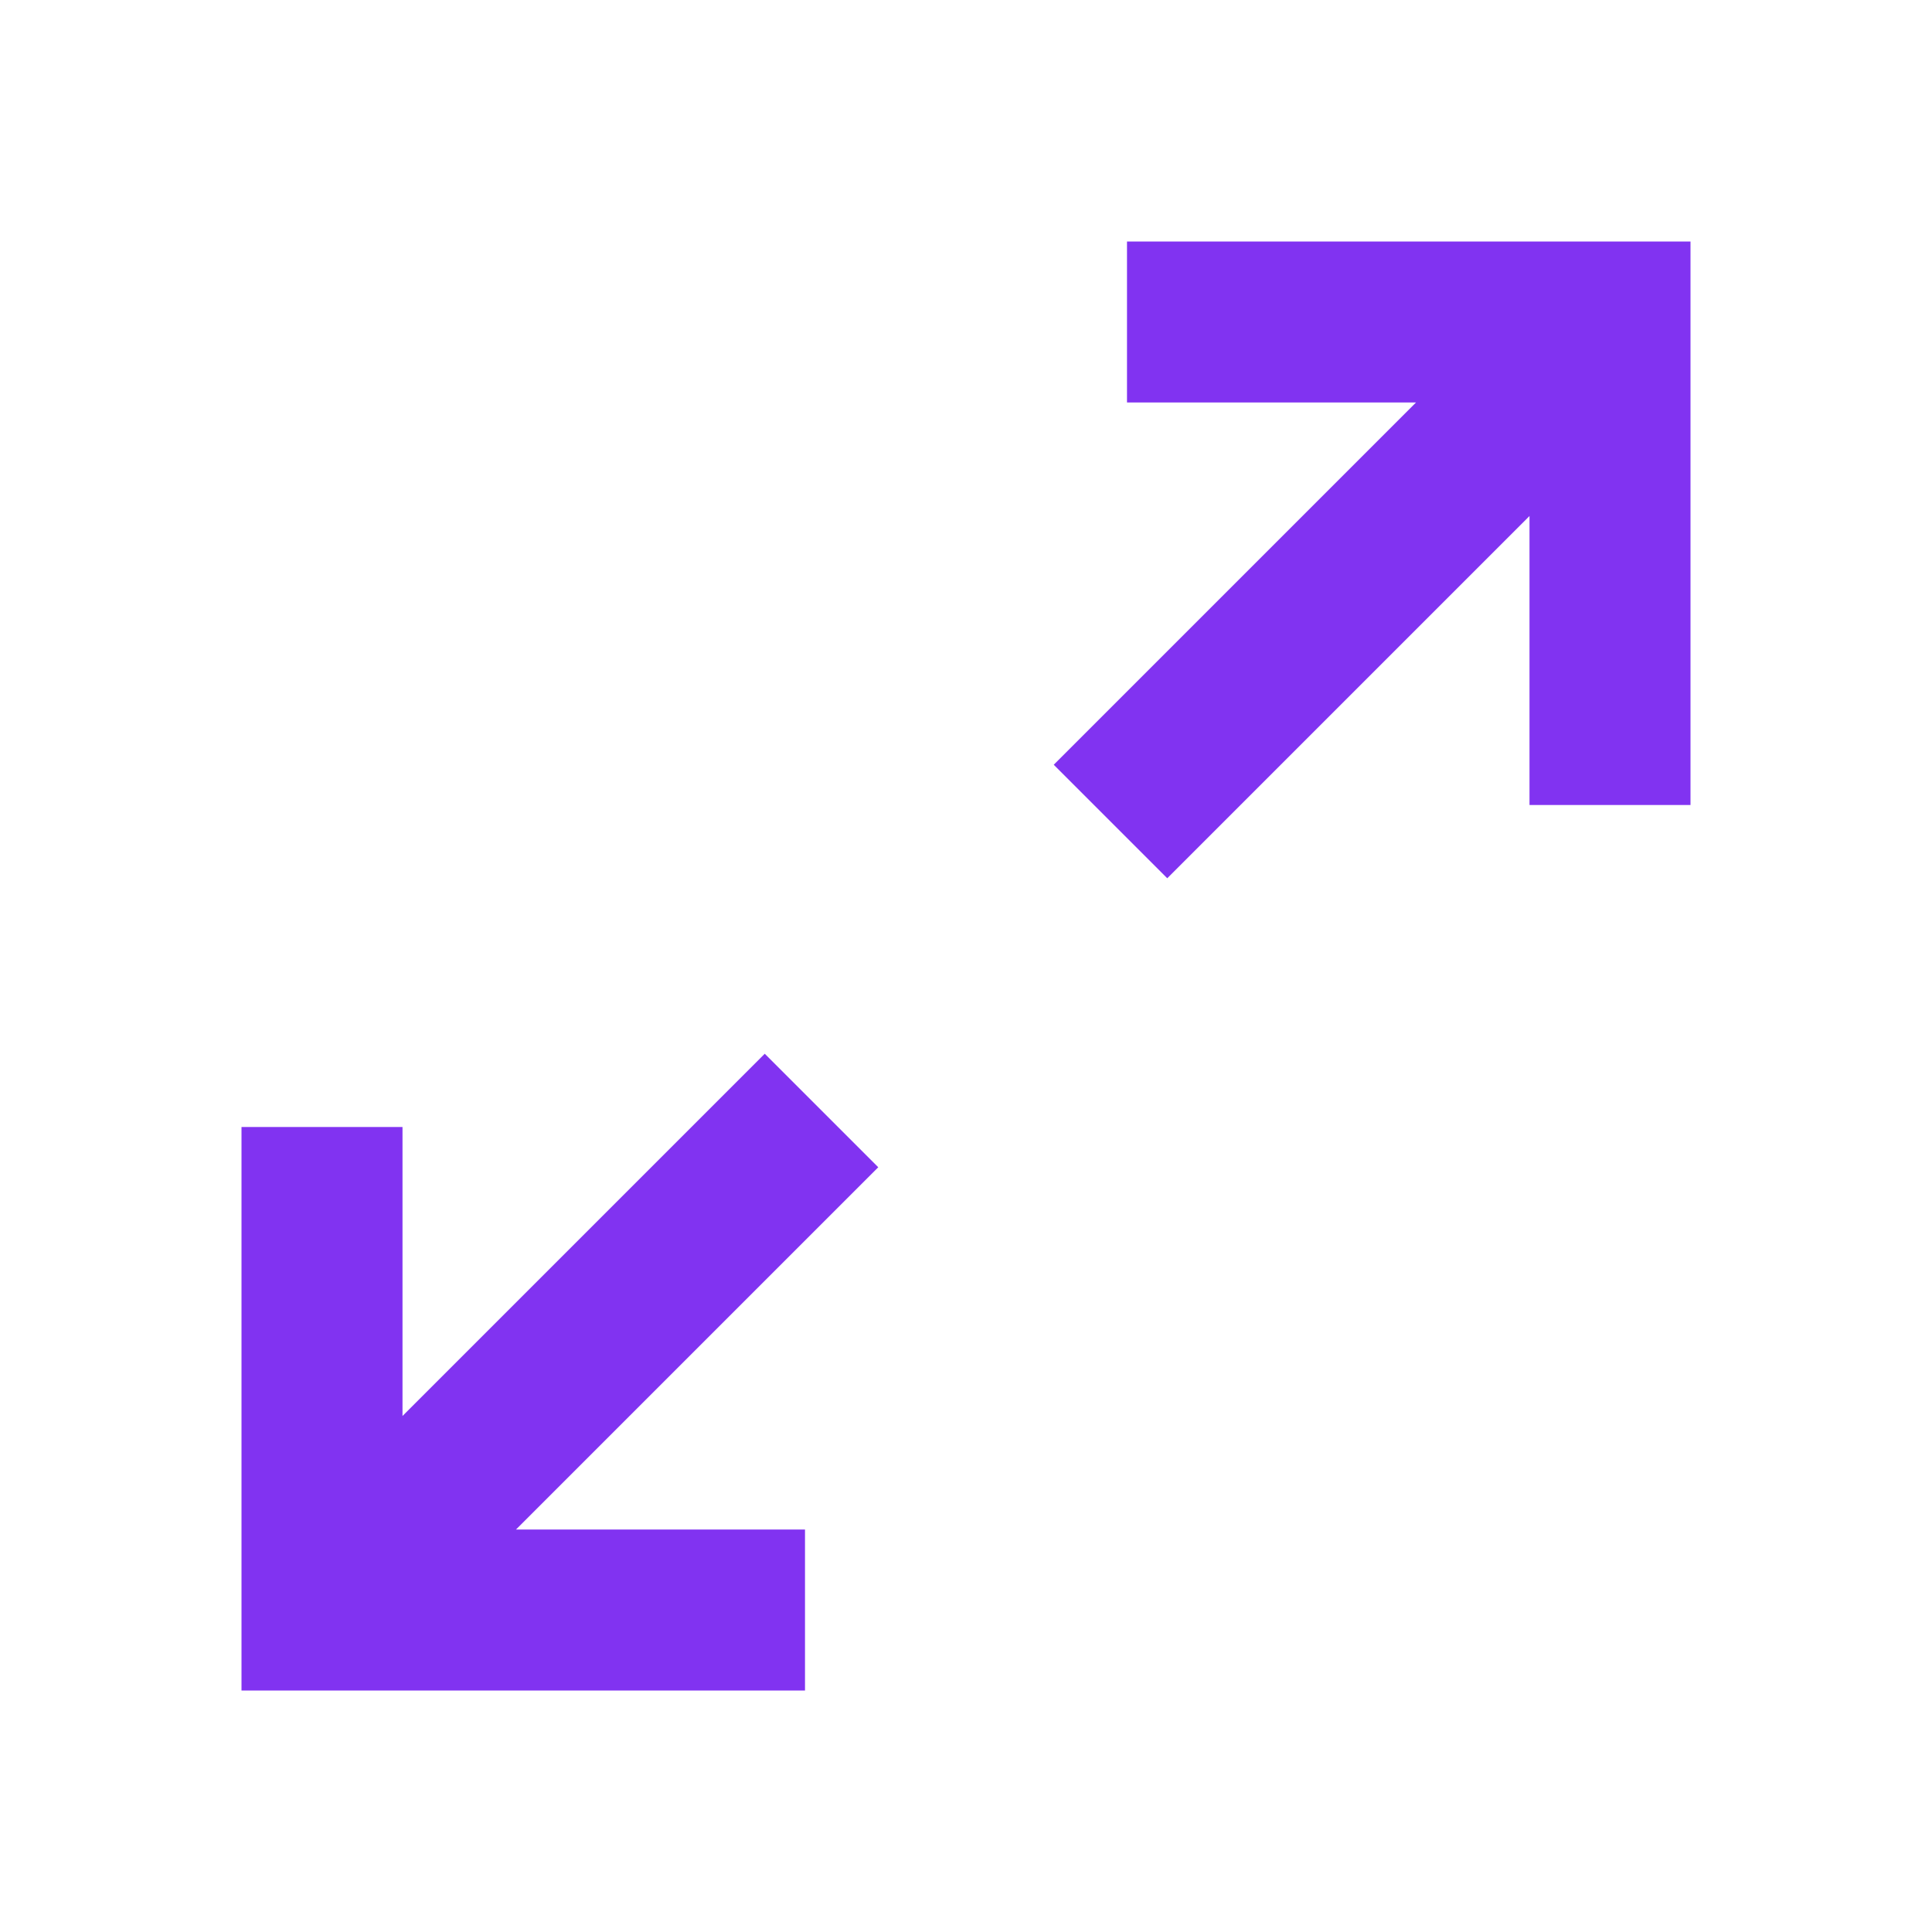 <svg width="24" height="24" viewBox="0 0 24 24" fill="none" xmlns="http://www.w3.org/2000/svg">
<path d="M10 21V19H6.41L10.91 14.5L9.5 13.09L5 17.59V14H3V21H10ZM14.5 10.91L19 6.41V10H21V3H14V5H17.59L13.09 9.5L14.5 10.91Z" fill="#8133F1"/>
</svg>

